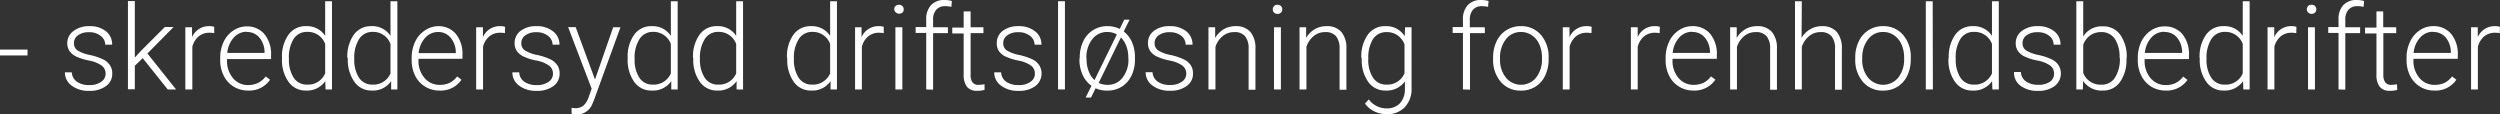 <svg xmlns="http://www.w3.org/2000/svg" viewBox="0 0 425.17 19.47"><rect x="0" y="0" width="425.17" height="19.47" fill="#333333" stroke="none"/><defs><style>.cls-1{fill:#fff;}</style></defs><title>Asset 16text</title><g id="Layer_2" data-name="Layer 2"><g id="Layer_1-2" data-name="Layer 1"><path class="cls-1" d="M5.16,11.33H.48v-1H5.16Z" transform="translate(-0.48 -1.9)"/><path class="cls-1" d="M18.44,14.42a1.67,1.67,0,0,0-.7-1.39,5.47,5.47,0,0,0-2.11-.83,9.58,9.58,0,0,1-2.18-.68,2.91,2.91,0,0,1-1.15-.94,2.36,2.36,0,0,1-.38-1.35A2.53,2.53,0,0,1,13,7.16a4.24,4.24,0,0,1,2.67-.81,4.36,4.36,0,0,1,2.84.87A2.81,2.81,0,0,1,19.55,9.5H18.38A1.88,1.88,0,0,0,17.6,8a3.06,3.06,0,0,0-2-.62,3,3,0,0,0-1.85.52,1.58,1.58,0,0,0-.69,1.33,1.44,1.44,0,0,0,.58,1.23,6.25,6.25,0,0,0,2.12.79,10.12,10.12,0,0,1,2.3.77,3,3,0,0,1,1.14,1,2.5,2.5,0,0,1,.37,1.4,2.51,2.51,0,0,1-1.08,2.13,4.58,4.58,0,0,1-2.82.8,4.69,4.69,0,0,1-3-.89,2.73,2.73,0,0,1-1.15-2.26h1.17a2.06,2.06,0,0,0,.87,1.6,3.53,3.53,0,0,0,2.1.57,3.34,3.34,0,0,0,2-.54A1.62,1.62,0,0,0,18.44,14.42Z" transform="translate(-0.48 -1.9)"/><path class="cls-1" d="M24.75,11.79l-1.34,1.29v4H22.24v-15h1.17v9.6l1.1-1.19,4-4H30L25.55,11l4.87,6.11H29Z" transform="translate(-0.48 -1.9)"/><path class="cls-1" d="M36.91,7.54a3.94,3.94,0,0,0-.79-.07,2.84,2.84,0,0,0-1.85.61,3.43,3.43,0,0,0-1.08,1.77v7.26H32V6.54h1.14l0,1.68a3.1,3.1,0,0,1,3-1.87,2,2,0,0,1,.77.12Z" transform="translate(-0.48 -1.9)"/><path class="cls-1" d="M42.67,17.3a4.63,4.63,0,0,1-2.44-.66,4.45,4.45,0,0,1-1.69-1.85,5.69,5.69,0,0,1-.61-2.66v-.42A6.3,6.3,0,0,1,38.52,9a4.6,4.6,0,0,1,1.65-1.91,4,4,0,0,1,2.28-.7,3.83,3.83,0,0,1,3,1.31,5.34,5.34,0,0,1,1.13,3.59v.65H39.09v.23a4.45,4.45,0,0,0,1,3,3.27,3.27,0,0,0,2.59,1.2A3.93,3.93,0,0,0,44.37,16a3.7,3.7,0,0,0,1.3-1.1l.74.56A4.27,4.27,0,0,1,42.67,17.3Zm-.22-10a2.93,2.93,0,0,0-2.22,1,4.5,4.5,0,0,0-1.1,2.6h6.34v-.13A3.86,3.86,0,0,0,44.6,8.3,2.69,2.69,0,0,0,42.45,7.34Z" transform="translate(-0.48 -1.9)"/><path class="cls-1" d="M48.44,11.73a6.31,6.31,0,0,1,1.1-3.92,3.51,3.51,0,0,1,3-1.46A3.66,3.66,0,0,1,55.78,8V2.11h1.16v15H55.85L55.8,15.7a3.77,3.77,0,0,1-3.3,1.6,3.51,3.51,0,0,1-2.94-1.47,6.36,6.36,0,0,1-1.12-4Zm1.18.2a5.52,5.52,0,0,0,.81,3.19,2.61,2.61,0,0,0,2.28,1.17,3.15,3.15,0,0,0,3.07-1.91v-5a3.12,3.12,0,0,0-3.05-2.06,2.66,2.66,0,0,0-2.29,1.16A5.86,5.86,0,0,0,49.62,11.93Z" transform="translate(-0.48 -1.9)"/><path class="cls-1" d="M59.55,11.73a6.38,6.38,0,0,1,1.1-3.92,3.52,3.52,0,0,1,3-1.46A3.65,3.65,0,0,1,66.89,8V2.11h1.17v15H67l0-1.41a3.76,3.76,0,0,1-3.3,1.6,3.52,3.52,0,0,1-2.94-1.47,6.36,6.36,0,0,1-1.12-4Zm1.18.2a5.52,5.52,0,0,0,.81,3.19,2.63,2.63,0,0,0,2.29,1.17,3.13,3.13,0,0,0,3.06-1.91v-5a3.12,3.12,0,0,0-3-2.06,2.66,2.66,0,0,0-2.3,1.16A5.94,5.94,0,0,0,60.73,11.93Z" transform="translate(-0.48 -1.9)"/><path class="cls-1" d="M75.22,17.3a4.59,4.59,0,0,1-2.43-.66,4.54,4.54,0,0,1-1.7-1.85,5.81,5.81,0,0,1-.6-2.66v-.42A6.3,6.3,0,0,1,71.08,9a4.65,4.65,0,0,1,1.64-1.91A4.06,4.06,0,0,1,75,6.35a3.83,3.83,0,0,1,3,1.31,5.34,5.34,0,0,1,1.13,3.59v.65H71.65v.23a4.4,4.4,0,0,0,1,3,3.27,3.27,0,0,0,2.59,1.2A3.93,3.93,0,0,0,76.93,16a3.7,3.7,0,0,0,1.3-1.1l.73.56A4.25,4.25,0,0,1,75.22,17.3ZM75,7.34a2.93,2.93,0,0,0-2.22,1,4.5,4.5,0,0,0-1.1,2.6H78v-.13a3.92,3.92,0,0,0-.87-2.48A2.69,2.69,0,0,0,75,7.34Z" transform="translate(-0.48 -1.9)"/><path class="cls-1" d="M86.35,7.54a4,4,0,0,0-.79-.07,2.82,2.82,0,0,0-1.85.61,3.3,3.3,0,0,0-1.08,1.77v7.26H81.46V6.54h1.15l0,1.68a3.1,3.1,0,0,1,3-1.87,2,2,0,0,1,.77.12Z" transform="translate(-0.48 -1.9)"/><path class="cls-1" d="M94.52,14.42a1.64,1.64,0,0,0-.7-1.39,5.35,5.35,0,0,0-2.1-.83,9.26,9.26,0,0,1-2.18-.68,2.94,2.94,0,0,1-1.16-.94A2.35,2.35,0,0,1,88,9.23a2.55,2.55,0,0,1,1-2.07,4.25,4.25,0,0,1,2.68-.81,4.38,4.38,0,0,1,2.84.87A2.8,2.8,0,0,1,95.63,9.5H94.46A1.9,1.9,0,0,0,93.69,8a3.06,3.06,0,0,0-2-.62,3,3,0,0,0-1.85.52,1.56,1.56,0,0,0-.7,1.33,1.44,1.44,0,0,0,.58,1.23,6.34,6.34,0,0,0,2.12.79,9.94,9.94,0,0,1,2.3.77,3,3,0,0,1,1.14,1,2.5,2.5,0,0,1,.37,1.4,2.51,2.51,0,0,1-1.08,2.13,4.53,4.53,0,0,1-2.81.8,4.74,4.74,0,0,1-3-.89,2.75,2.75,0,0,1-1.14-2.26h1.17a2,2,0,0,0,.86,1.6,3.54,3.54,0,0,0,2.11.57,3.3,3.3,0,0,0,2-.54A1.62,1.62,0,0,0,94.52,14.42Z" transform="translate(-0.48 -1.9)"/><path class="cls-1" d="M101.67,15.43l3.09-8.89H106L101.5,18.91l-.23.54a2.84,2.84,0,0,1-2.69,1.93,3.22,3.22,0,0,1-.89-.14v-1l.6.06a2.17,2.17,0,0,0,1.39-.42,3.25,3.25,0,0,0,.91-1.46l.51-1.43-4-10.48h1.28Z" transform="translate(-0.48 -1.9)"/><path class="cls-1" d="M107.23,11.73a6.31,6.31,0,0,1,1.1-3.92,3.51,3.51,0,0,1,3-1.46A3.67,3.67,0,0,1,114.57,8V2.11h1.16v15h-1.09l0-1.41a3.77,3.77,0,0,1-3.3,1.6,3.54,3.54,0,0,1-3-1.47,6.42,6.42,0,0,1-1.11-4Zm1.18.2a5.52,5.52,0,0,0,.81,3.19,2.61,2.61,0,0,0,2.28,1.17,3.16,3.16,0,0,0,3.07-1.91v-5a3.13,3.13,0,0,0-3-2.06,2.66,2.66,0,0,0-2.29,1.16A5.86,5.86,0,0,0,108.41,11.93Z" transform="translate(-0.48 -1.9)"/><path class="cls-1" d="M118.34,11.73a6.38,6.38,0,0,1,1.1-3.92,3.52,3.52,0,0,1,3-1.46A3.65,3.65,0,0,1,125.68,8V2.11h1.17v15h-1.1l0-1.41a3.77,3.77,0,0,1-3.3,1.6,3.52,3.52,0,0,1-2.94-1.47,6.36,6.36,0,0,1-1.12-4Zm1.18.2a5.52,5.52,0,0,0,.81,3.19,2.62,2.62,0,0,0,2.29,1.17,3.13,3.13,0,0,0,3.06-1.91v-5a3.12,3.12,0,0,0-3-2.06,2.66,2.66,0,0,0-2.3,1.16A5.86,5.86,0,0,0,119.52,11.93Z" transform="translate(-0.48 -1.9)"/><path class="cls-1" d="M134.32,11.73a6.38,6.38,0,0,1,1.09-3.92,3.54,3.54,0,0,1,3-1.46A3.67,3.67,0,0,1,141.66,8V2.11h1.16v15h-1.09l0-1.41a3.77,3.77,0,0,1-3.3,1.6,3.54,3.54,0,0,1-2.95-1.47,6.42,6.42,0,0,1-1.11-4Zm1.18.2a5.52,5.52,0,0,0,.81,3.19,2.61,2.61,0,0,0,2.28,1.17,3.16,3.16,0,0,0,3.07-1.91v-5a3.13,3.13,0,0,0-3-2.06,2.65,2.65,0,0,0-2.29,1.16A5.86,5.86,0,0,0,135.5,11.93Z" transform="translate(-0.48 -1.9)"/><path class="cls-1" d="M150.78,7.54a4,4,0,0,0-.79-.07,2.82,2.82,0,0,0-1.85.61,3.3,3.3,0,0,0-1.08,1.77v7.26H145.9V6.54H147l0,1.68a3.1,3.1,0,0,1,3-1.87,2,2,0,0,1,.77.12Z" transform="translate(-0.48 -1.9)"/><path class="cls-1" d="M152.56,3.49a.79.79,0,0,1,.21-.56.9.9,0,0,1,1.18,0,.76.76,0,0,1,.22.56A.72.72,0,0,1,154,4a.87.87,0,0,1-1.18,0A.75.75,0,0,1,152.56,3.49Zm1.38,13.62h-1.18V6.54h1.18Z" transform="translate(-0.48 -1.9)"/><path class="cls-1" d="M158,17.11V7.5H156.2v-1H158V5.26a3.48,3.48,0,0,1,.82-2.49,3,3,0,0,1,2.3-.87,4.42,4.42,0,0,1,1.24.17l-.08,1a4.49,4.49,0,0,0-1.07-.12,1.91,1.91,0,0,0-1.5.6,2.47,2.47,0,0,0-.54,1.71V6.54h2.52v1h-2.52v9.61Z" transform="translate(-0.48 -1.9)"/><path class="cls-1" d="M165.55,3.84v2.7h2.18v1h-2.18v7.05a2.22,2.22,0,0,0,.31,1.31,1.24,1.24,0,0,0,1.06.43,6.59,6.59,0,0,0,1-.1l0,.95a3.83,3.83,0,0,1-1.25.16,2.11,2.11,0,0,1-1.75-.69,3.33,3.33,0,0,1-.55-2.06v-7h-1.94v-1h1.94V3.84Z" transform="translate(-0.48 -1.9)"/><path class="cls-1" d="M176.48,14.42a1.66,1.66,0,0,0-.69-1.39,5.47,5.47,0,0,0-2.11-.83,9.42,9.42,0,0,1-2.18-.68,2.91,2.91,0,0,1-1.15-.94A2.36,2.36,0,0,1,170,9.23,2.53,2.53,0,0,1,171,7.16a4.2,4.2,0,0,1,2.67-.81,4.38,4.38,0,0,1,2.84.87A2.81,2.81,0,0,1,177.6,9.5h-1.17A1.88,1.88,0,0,0,175.65,8a3.06,3.06,0,0,0-2-.62,3,3,0,0,0-1.85.52,1.56,1.56,0,0,0-.7,1.33,1.46,1.46,0,0,0,.58,1.23,6.44,6.44,0,0,0,2.12.79,10.06,10.06,0,0,1,2.31.77,2.92,2.92,0,0,1,1.13,1,2.69,2.69,0,0,1-.7,3.53,4.58,4.58,0,0,1-2.82.8,4.69,4.69,0,0,1-3-.89,2.73,2.73,0,0,1-1.15-2.26h1.17a2.05,2.05,0,0,0,.86,1.6,3.58,3.58,0,0,0,2.11.57,3.3,3.3,0,0,0,2-.54A1.62,1.62,0,0,0,176.48,14.42Z" transform="translate(-0.48 -1.9)"/><path class="cls-1" d="M181.59,17.11h-1.17v-15h1.17Z" transform="translate(-0.48 -1.9)"/><path class="cls-1" d="M184.11,11.67a6.23,6.23,0,0,1,.59-2.74,4.44,4.44,0,0,1,4.12-2.58,4.67,4.67,0,0,1,2.09.47l.76-1.57h.92l-1,2A4.63,4.63,0,0,1,193,9.09a6.25,6.25,0,0,1,.5,2.58V12a6.21,6.21,0,0,1-.59,2.76,4.47,4.47,0,0,1-1.67,1.89,4.58,4.58,0,0,1-2.44.66,4.71,4.71,0,0,1-2-.4l-.77,1.58h-.92l1-2a4.6,4.6,0,0,1-1.51-1.85,6.24,6.24,0,0,1-.54-2.65Zm1.16.32a5.64,5.64,0,0,0,.35,2,3.75,3.75,0,0,0,1,1.53l3.8-7.76a3.21,3.21,0,0,0-1.62-.42,3.13,3.13,0,0,0-2.56,1.23,5,5,0,0,0-1,3.21Zm7.1-.32a5.36,5.36,0,0,0-.32-1.89,4,4,0,0,0-.94-1.51L187.33,16a3.38,3.38,0,0,0,1.51.33,3.12,3.12,0,0,0,2.55-1.22,4.92,4.92,0,0,0,1-3.21Z" transform="translate(-0.48 -1.9)"/><path class="cls-1" d="M202.23,14.42a1.67,1.67,0,0,0-.7-1.39,5.47,5.47,0,0,0-2.11-.83,9.58,9.58,0,0,1-2.18-.68,2.91,2.91,0,0,1-1.15-.94,2.36,2.36,0,0,1-.38-1.35,2.53,2.53,0,0,1,1-2.07,4.22,4.22,0,0,1,2.67-.81,4.36,4.36,0,0,1,2.84.87,2.81,2.81,0,0,1,1.07,2.28h-1.17A1.88,1.88,0,0,0,201.39,8a3.06,3.06,0,0,0-2-.62,3,3,0,0,0-1.85.52,1.59,1.59,0,0,0-.7,1.33,1.45,1.45,0,0,0,.59,1.23,6.27,6.27,0,0,0,2.11.79,10.06,10.06,0,0,1,2.31.77A3,3,0,0,1,203,13a2.58,2.58,0,0,1,.37,1.4,2.51,2.51,0,0,1-1.08,2.13,4.58,4.58,0,0,1-2.82.8,4.69,4.69,0,0,1-3-.89,2.73,2.73,0,0,1-1.15-2.26h1.17a2.06,2.06,0,0,0,.87,1.6,3.53,3.53,0,0,0,2.1.57,3.3,3.3,0,0,0,2-.54A1.6,1.6,0,0,0,202.23,14.42Z" transform="translate(-0.48 -1.9)"/><path class="cls-1" d="M207.14,6.54l0,1.81a4.14,4.14,0,0,1,1.48-1.49,3.87,3.87,0,0,1,2-.51,3.18,3.18,0,0,1,2.53,1,4.27,4.27,0,0,1,.84,2.88v6.93h-1.16V10.17a3.26,3.26,0,0,0-.6-2.11,2.32,2.32,0,0,0-1.89-.7,3,3,0,0,0-1.92.68,3.94,3.94,0,0,0-1.23,1.83v7.24H206V6.54Z" transform="translate(-0.48 -1.9)"/><path class="cls-1" d="M216.94,3.49a.75.75,0,0,1,.8-.78.77.77,0,0,1,.59.22.76.76,0,0,1,.22.56.72.72,0,0,1-.22.55.86.86,0,0,1-1.17,0A.72.72,0,0,1,216.94,3.49Zm1.38,13.62h-1.17V6.54h1.17Z" transform="translate(-0.48 -1.9)"/><path class="cls-1" d="M222.61,6.54l0,1.81a4.14,4.14,0,0,1,1.48-1.49,3.87,3.87,0,0,1,2-.51,3.18,3.18,0,0,1,2.53,1,4.27,4.27,0,0,1,.84,2.88v6.93H228.3V10.17a3.26,3.26,0,0,0-.6-2.11,2.32,2.32,0,0,0-1.89-.7,3,3,0,0,0-1.92.68,3.87,3.87,0,0,0-1.23,1.83v7.24h-1.17V6.54Z" transform="translate(-0.48 -1.9)"/><path class="cls-1" d="M232,11.73a6.35,6.35,0,0,1,1.1-3.93,3.53,3.53,0,0,1,3-1.45,3.65,3.65,0,0,1,3.28,1.72l.06-1.53h1.1V16.89a4.46,4.46,0,0,1-1.15,3.24,4.09,4.09,0,0,1-3.09,1.19,4.84,4.84,0,0,1-2.11-.49,4.09,4.09,0,0,1-1.57-1.32l.65-.7a3.72,3.72,0,0,0,3,1.52,3,3,0,0,0,2.29-.86,3.5,3.5,0,0,0,.85-2.4V15.74a3.79,3.79,0,0,1-3.28,1.56,3.53,3.53,0,0,1-2.95-1.46,6.42,6.42,0,0,1-1.11-4Zm1.18.2a5.52,5.52,0,0,0,.81,3.19,2.63,2.63,0,0,0,2.29,1.17,3.14,3.14,0,0,0,3.06-1.93V9.44a3.34,3.34,0,0,0-1.19-1.54,3.13,3.13,0,0,0-1.85-.54A2.66,2.66,0,0,0,234,8.52,5.94,5.94,0,0,0,233.19,11.93Z" transform="translate(-0.48 -1.9)"/><path class="cls-1" d="M249.28,17.11V7.5h-1.75v-1h1.75V5.26a3.48,3.48,0,0,1,.82-2.49,3,3,0,0,1,2.3-.87,4.48,4.48,0,0,1,1.24.17l-.09,1a4.41,4.41,0,0,0-1.06-.12,1.9,1.9,0,0,0-1.5.6,2.47,2.47,0,0,0-.54,1.71V6.54H253v1h-2.52v9.61Z" transform="translate(-0.48 -1.9)"/><path class="cls-1" d="M254.41,11.67A6.23,6.23,0,0,1,255,8.93a4.44,4.44,0,0,1,4.12-2.58,4.33,4.33,0,0,1,3.42,1.48,5.7,5.7,0,0,1,1.31,3.92V12a6.35,6.35,0,0,1-.59,2.76,4.4,4.4,0,0,1-1.67,1.89,4.56,4.56,0,0,1-2.45.66,4.35,4.35,0,0,1-3.41-1.47,5.7,5.7,0,0,1-1.32-3.93Zm1.18.32a4.75,4.75,0,0,0,1,3.11,3.31,3.31,0,0,0,5.13,0,4.92,4.92,0,0,0,1-3.21v-.22a5.37,5.37,0,0,0-.45-2.22A3.55,3.55,0,0,0,261,7.9a3.22,3.22,0,0,0-1.86-.56,3.13,3.13,0,0,0-2.55,1.23,5,5,0,0,0-1,3.21Z" transform="translate(-0.48 -1.9)"/><path class="cls-1" d="M271.14,7.54a3.94,3.94,0,0,0-.79-.07,2.84,2.84,0,0,0-1.85.61,3.43,3.43,0,0,0-1.08,1.77v7.26h-1.16V6.54h1.14l0,1.68a3.1,3.1,0,0,1,3-1.87,2,2,0,0,1,.77.12Z" transform="translate(-0.48 -1.9)"/><path class="cls-1" d="M282.73,7.54a3.94,3.94,0,0,0-.79-.07,2.84,2.84,0,0,0-1.85.61A3.43,3.43,0,0,0,279,9.85v7.26h-1.16V6.54H279l0,1.68a3.1,3.1,0,0,1,3-1.87,2,2,0,0,1,.77.12Z" transform="translate(-0.48 -1.9)"/><path class="cls-1" d="M288.49,17.3a4.6,4.6,0,0,1-2.44-.66,4.54,4.54,0,0,1-1.7-1.85,5.81,5.81,0,0,1-.6-2.66v-.42A6.3,6.3,0,0,1,284.34,9,4.6,4.6,0,0,1,286,7.05a4,4,0,0,1,2.28-.7,3.83,3.83,0,0,1,3.05,1.31,5.34,5.34,0,0,1,1.13,3.59v.65h-7.54v.23a4.45,4.45,0,0,0,1,3,3.27,3.27,0,0,0,2.59,1.2,3.93,3.93,0,0,0,1.66-.34,3.7,3.7,0,0,0,1.3-1.1l.74.56A4.27,4.27,0,0,1,288.49,17.3Zm-.22-10a2.93,2.93,0,0,0-2.22,1,4.5,4.5,0,0,0-1.1,2.6h6.34v-.13a3.86,3.86,0,0,0-.87-2.48A2.69,2.69,0,0,0,288.27,7.34Z" transform="translate(-0.48 -1.9)"/><path class="cls-1" d="M295.84,6.54l0,1.81a4.22,4.22,0,0,1,1.48-1.49,3.91,3.91,0,0,1,2-.51,3.17,3.17,0,0,1,2.52,1,4.27,4.27,0,0,1,.84,2.88v6.93h-1.16V10.17a3.14,3.14,0,0,0-.6-2.11,2.32,2.32,0,0,0-1.89-.7,3,3,0,0,0-1.92.68,3.94,3.94,0,0,0-1.23,1.83v7.24h-1.16V6.54Z" transform="translate(-0.48 -1.9)"/><path class="cls-1" d="M306.87,8.33a4.14,4.14,0,0,1,1.48-1.46,3.81,3.81,0,0,1,2-.52,3.19,3.19,0,0,1,2.53,1,4.32,4.32,0,0,1,.84,2.88v6.93h-1.16V10.17a3.26,3.26,0,0,0-.6-2.11,2.33,2.33,0,0,0-1.89-.7,3,3,0,0,0-1.92.68,4,4,0,0,0-1.24,1.83v7.24h-1.16v-15h1.16Z" transform="translate(-0.48 -1.9)"/><path class="cls-1" d="M316,11.67a6.1,6.1,0,0,1,.6-2.74,4.44,4.44,0,0,1,4.11-2.58,4.33,4.33,0,0,1,3.42,1.48,5.7,5.7,0,0,1,1.31,3.92V12a6.35,6.35,0,0,1-.59,2.76,4.4,4.4,0,0,1-1.67,1.89,4.56,4.56,0,0,1-2.45.66,4.35,4.35,0,0,1-3.41-1.47A5.7,5.7,0,0,1,316,11.9Zm1.18.32a4.75,4.75,0,0,0,1,3.11,3.31,3.31,0,0,0,5.13,0,4.92,4.92,0,0,0,1-3.21v-.22a5.37,5.37,0,0,0-.45-2.22,3.55,3.55,0,0,0-1.26-1.55,3.22,3.22,0,0,0-1.86-.56,3.13,3.13,0,0,0-2.55,1.23,5,5,0,0,0-1,3.21Z" transform="translate(-0.48 -1.9)"/><path class="cls-1" d="M329.2,17.11H328v-15h1.17Z" transform="translate(-0.48 -1.9)"/><path class="cls-1" d="M331.9,11.73A6.38,6.38,0,0,1,333,7.81a3.52,3.52,0,0,1,3-1.46A3.67,3.67,0,0,1,339.25,8V2.11h1.16v15h-1.09l-.05-1.41a3.77,3.77,0,0,1-3.3,1.6,3.54,3.54,0,0,1-3-1.47,6.42,6.42,0,0,1-1.12-4Zm1.19.2a5.52,5.52,0,0,0,.81,3.19,2.61,2.61,0,0,0,2.28,1.17,3.16,3.16,0,0,0,3.07-1.91v-5a3.13,3.13,0,0,0-3.05-2.06,2.65,2.65,0,0,0-2.29,1.16A5.86,5.86,0,0,0,333.09,11.93Z" transform="translate(-0.48 -1.9)"/><path class="cls-1" d="M349.81,14.42a1.66,1.66,0,0,0-.69-1.39A5.47,5.47,0,0,0,347,12.2a9.42,9.42,0,0,1-2.18-.68,2.91,2.91,0,0,1-1.15-.94,2.36,2.36,0,0,1-.38-1.35,2.53,2.53,0,0,1,1.05-2.07A4.2,4.2,0,0,1,347,6.35a4.36,4.36,0,0,1,2.84.87,2.81,2.81,0,0,1,1.07,2.28h-1.17A1.88,1.88,0,0,0,349,8a3.06,3.06,0,0,0-2-.62,3,3,0,0,0-1.85.52,1.56,1.56,0,0,0-.7,1.33,1.46,1.46,0,0,0,.58,1.23,6.44,6.44,0,0,0,2.12.79,10.06,10.06,0,0,1,2.31.77,2.92,2.92,0,0,1,1.13,1,2.69,2.69,0,0,1-.7,3.53,4.58,4.58,0,0,1-2.82.8,4.69,4.69,0,0,1-3-.89A2.73,2.73,0,0,1,343,14.15h1.17a2.05,2.05,0,0,0,.86,1.6,3.58,3.58,0,0,0,2.11.57,3.3,3.3,0,0,0,2-.54A1.62,1.62,0,0,0,349.81,14.42Z" transform="translate(-0.48 -1.9)"/><path class="cls-1" d="M362.12,11.93a6.34,6.34,0,0,1-1.1,3.92,3.46,3.46,0,0,1-2.93,1.45,3.77,3.77,0,0,1-3.34-1.64l-.05,1.45h-1.1v-15h1.17v6a3.65,3.65,0,0,1,3.3-1.73,3.51,3.51,0,0,1,3,1.43,6.41,6.41,0,0,1,1.09,4Zm-1.17-.2a5.53,5.53,0,0,0-.81-3.23,2.65,2.65,0,0,0-2.29-1.14,3.19,3.19,0,0,0-1.9.56,3.26,3.26,0,0,0-1.18,1.61V14.3a3.12,3.12,0,0,0,3.1,2,2.62,2.62,0,0,0,2.26-1.14A5.85,5.85,0,0,0,361,11.73Z" transform="translate(-0.48 -1.9)"/><path class="cls-1" d="M368.79,17.3a4.63,4.63,0,0,1-2.44-.66,4.52,4.52,0,0,1-1.69-1.85,5.69,5.69,0,0,1-.61-2.66v-.42A6.3,6.3,0,0,1,364.64,9a4.74,4.74,0,0,1,1.65-1.91,4,4,0,0,1,2.28-.7,3.85,3.85,0,0,1,3.06,1.31,5.34,5.34,0,0,1,1.12,3.59v.65h-7.54v.23a4.45,4.45,0,0,0,1,3,3.29,3.29,0,0,0,2.6,1.2,3.92,3.92,0,0,0,1.65-.34,3.73,3.73,0,0,0,1.31-1.1l.73.56A4.27,4.27,0,0,1,368.79,17.3Zm-.22-10a2.93,2.93,0,0,0-2.22,1,4.5,4.5,0,0,0-1.1,2.6h6.34v-.13a3.86,3.86,0,0,0-.87-2.48A2.68,2.68,0,0,0,368.57,7.34Z" transform="translate(-0.48 -1.9)"/><path class="cls-1" d="M374.56,11.73a6.38,6.38,0,0,1,1.1-3.92,3.52,3.52,0,0,1,3-1.46A3.66,3.66,0,0,1,381.9,8V2.11h1.17v15H382l-.05-1.41a3.77,3.77,0,0,1-3.3,1.6,3.51,3.51,0,0,1-2.94-1.47,6.36,6.36,0,0,1-1.12-4Zm1.18.2a5.52,5.52,0,0,0,.81,3.19,2.62,2.62,0,0,0,2.29,1.17,3.13,3.13,0,0,0,3.06-1.91v-5a3.12,3.12,0,0,0-3-2.06,2.66,2.66,0,0,0-2.3,1.16A5.94,5.94,0,0,0,375.74,11.93Z" transform="translate(-0.48 -1.9)"/><path class="cls-1" d="M391,7.54a3.94,3.94,0,0,0-.79-.07,2.84,2.84,0,0,0-1.85.61,3.43,3.43,0,0,0-1.08,1.77v7.26h-1.16V6.54h1.14l0,1.68a3.11,3.11,0,0,1,3-1.87,2,2,0,0,1,.77.12Z" transform="translate(-0.48 -1.9)"/><path class="cls-1" d="M392.8,3.49a.75.75,0,0,1,.8-.78.77.77,0,0,1,.59.22.76.76,0,0,1,.22.56.72.72,0,0,1-.22.55A.86.86,0,0,1,393,4,.72.72,0,0,1,392.8,3.49Zm1.38,13.62H393V6.54h1.17Z" transform="translate(-0.48 -1.9)"/><path class="cls-1" d="M398.19,17.11V7.5h-1.75v-1h1.75V5.26A3.48,3.48,0,0,1,399,2.77a3,3,0,0,1,2.3-.87,4.53,4.53,0,0,1,1.24.17l-.09,1a4.41,4.41,0,0,0-1.06-.12,1.92,1.92,0,0,0-1.51.6,2.47,2.47,0,0,0-.54,1.71V6.54h2.52v1h-2.52v9.61Z" transform="translate(-0.48 -1.9)"/><path class="cls-1" d="M405.79,3.84v2.7H408v1h-2.19v7.05a2.22,2.22,0,0,0,.32,1.31,1.21,1.21,0,0,0,1.06.43,6.49,6.49,0,0,0,.94-.1l.05.95a3.79,3.79,0,0,1-1.25.16,2.07,2.07,0,0,1-1.74-.69,3.26,3.26,0,0,1-.55-2.06v-7h-1.94v-1h1.94V3.84Z" transform="translate(-0.48 -1.9)"/><path class="cls-1" d="M414.49,17.3a4.57,4.57,0,0,1-2.43-.66,4.47,4.47,0,0,1-1.7-1.85,5.81,5.81,0,0,1-.6-2.66v-.42A6.16,6.16,0,0,1,410.35,9,4.65,4.65,0,0,1,412,7.05a4,4,0,0,1,2.29-.7,3.83,3.83,0,0,1,3.05,1.31,5.34,5.34,0,0,1,1.13,3.59v.65h-7.54v.23a4.4,4.4,0,0,0,1,3,3.26,3.26,0,0,0,2.59,1.2A3.93,3.93,0,0,0,416.2,16a3.79,3.79,0,0,0,1.3-1.1l.73.56A4.26,4.26,0,0,1,414.49,17.3Zm-.21-10a2.93,2.93,0,0,0-2.22,1,4.43,4.43,0,0,0-1.1,2.6h6.33v-.13a3.91,3.91,0,0,0-.86-2.48A2.7,2.7,0,0,0,414.28,7.34Z" transform="translate(-0.48 -1.9)"/><path class="cls-1" d="M425.61,7.54a3.94,3.94,0,0,0-.79-.07,2.84,2.84,0,0,0-1.85.61,3.43,3.43,0,0,0-1.08,1.77v7.26h-1.16V6.54h1.14l0,1.68a3.11,3.11,0,0,1,3-1.87,2,2,0,0,1,.77.12Z" transform="translate(-0.48 -1.9)"/></g></g></svg>